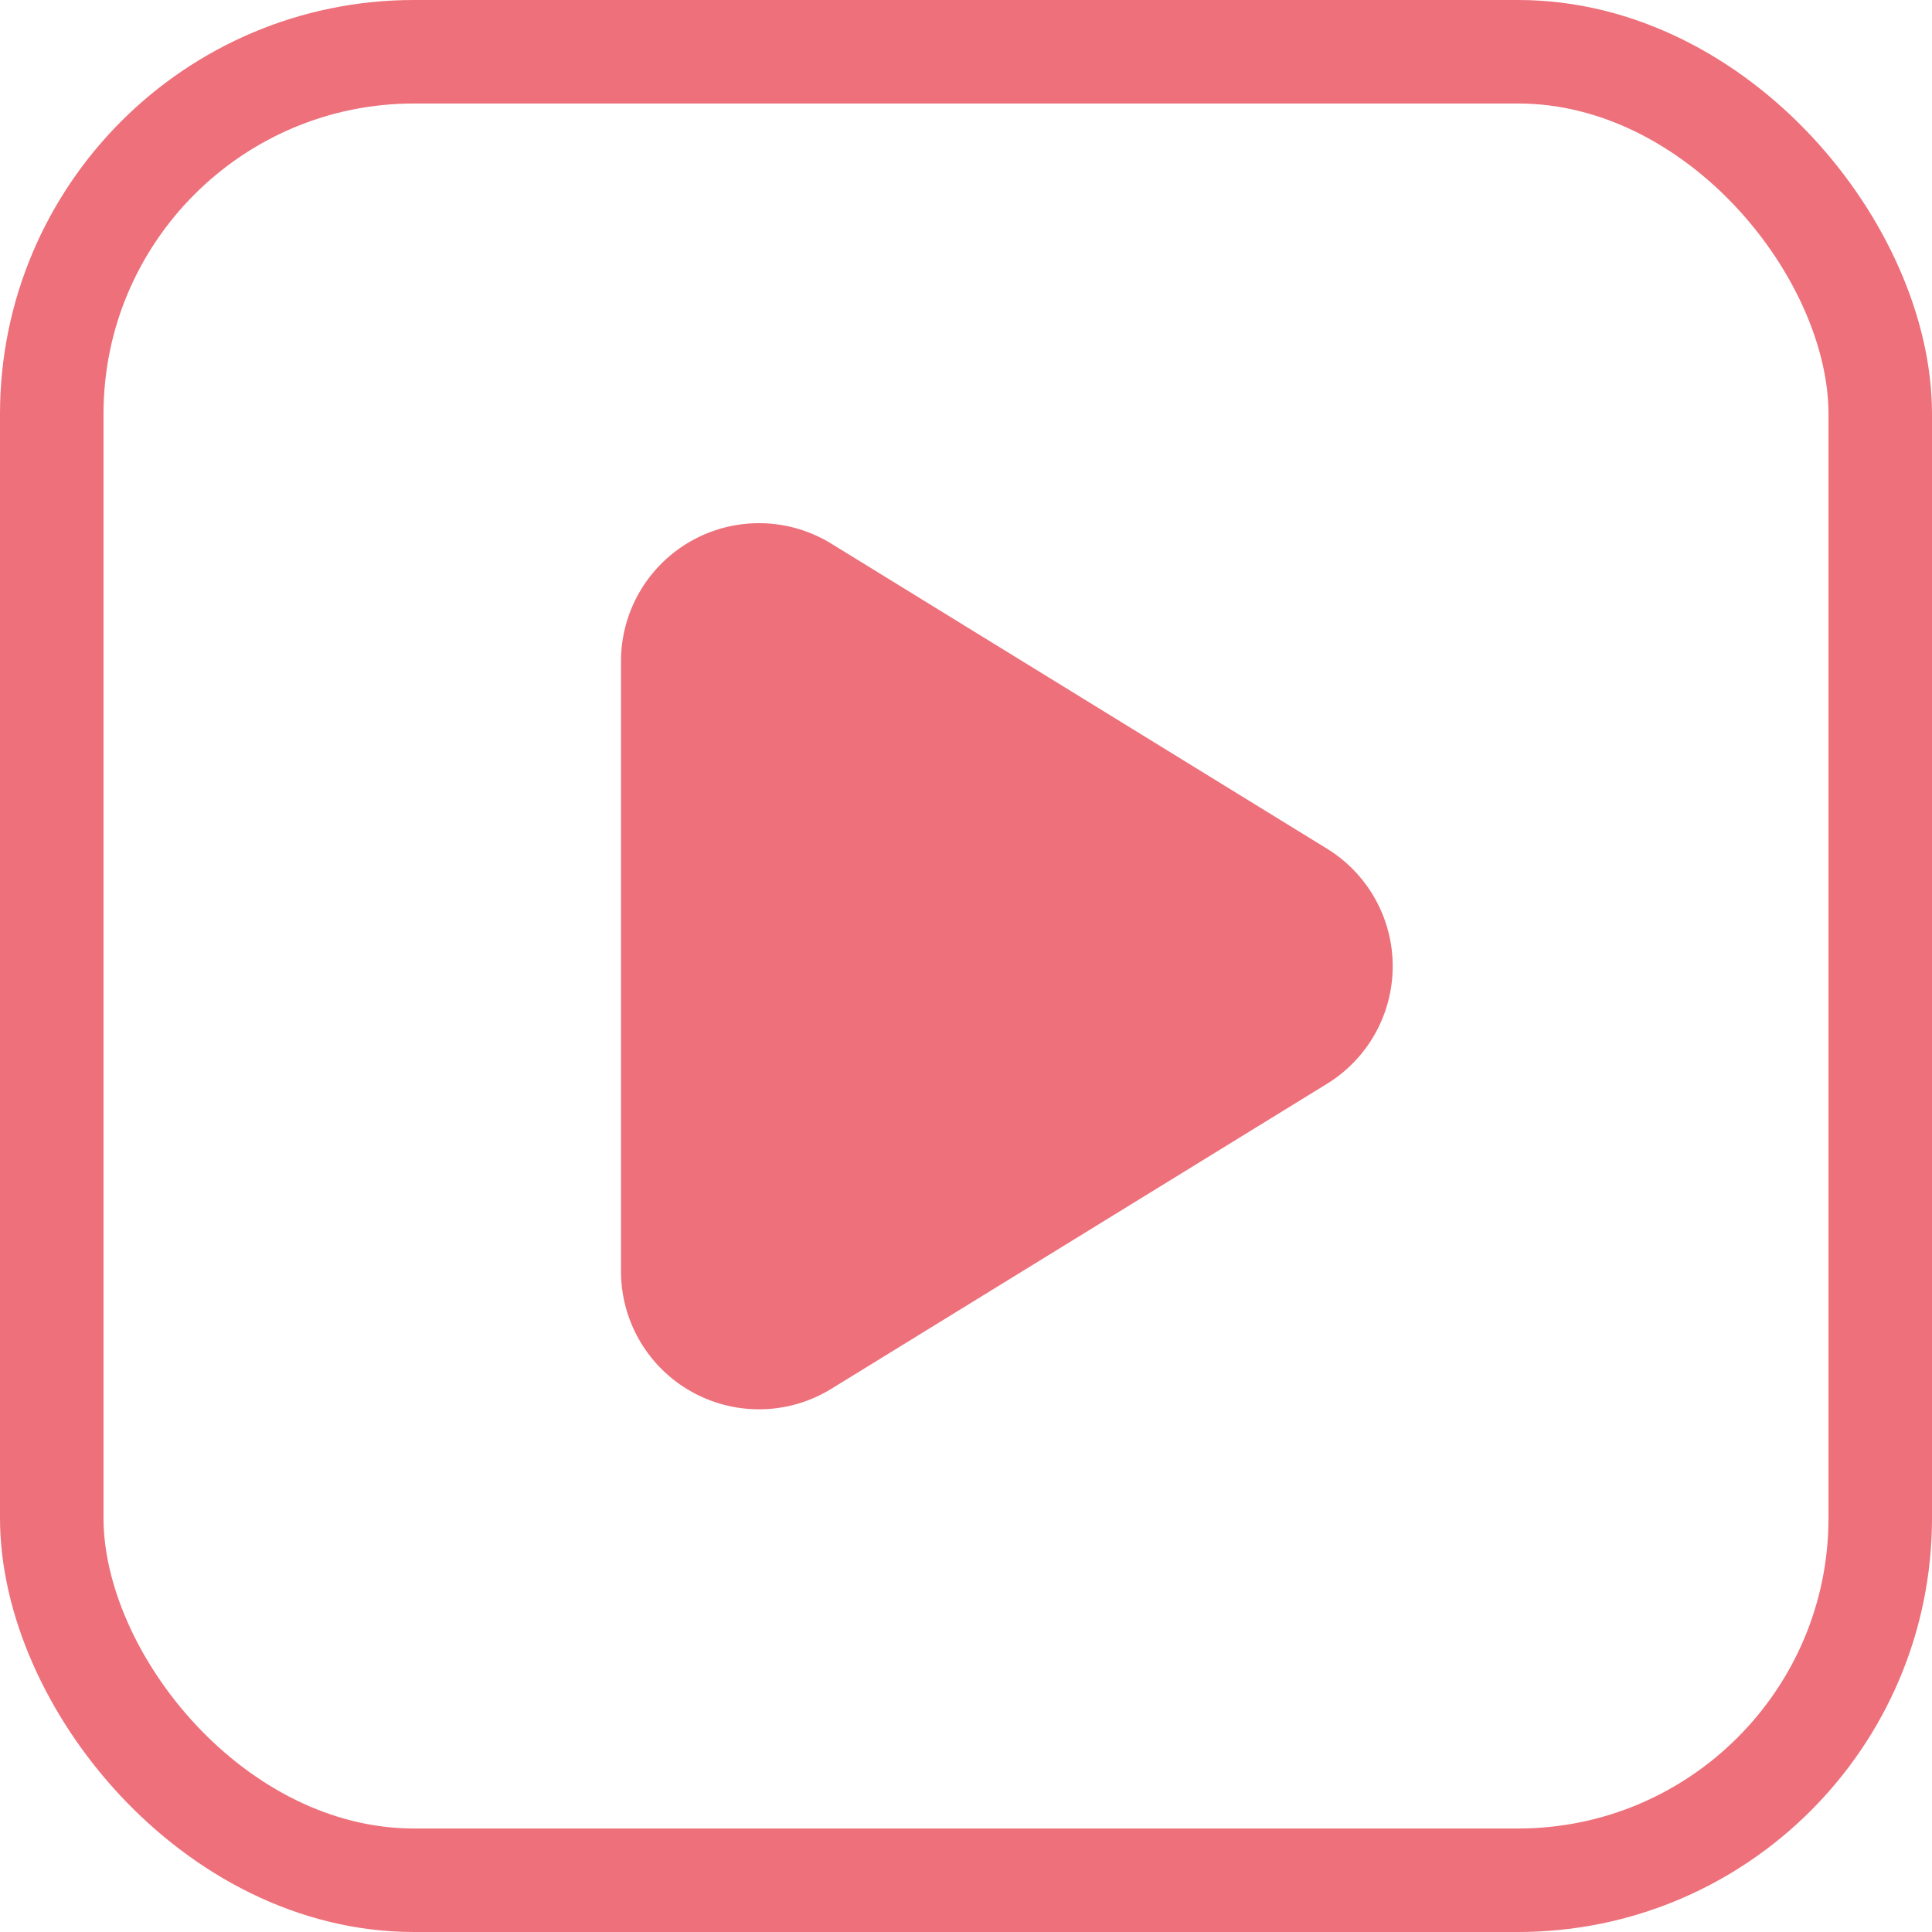 <svg xmlns="http://www.w3.org/2000/svg" width="28" height="28" viewBox="0 0 28 28">
  <g id="Group_1387" data-name="Group 1387" transform="translate(-1842 -796)">
    <g id="Rectangle_549" data-name="Rectangle 549" transform="translate(1842 796)" fill="none" stroke="#ed707a" stroke-width="1.5">
      <rect width="28" height="28" rx="6" stroke="none"/>
      <rect x="0.75" y="0.75" width="26.5" height="26.5" rx="5.25" fill="none"/>
    </g>
    <path id="Polygon_82" data-name="Polygon 82" d="M6.3,2.768a2,2,0,0,1,3.407,0l4.421,7.184A2,2,0,0,1,12.421,13H3.579a2,2,0,0,1-1.7-3.048Z" transform="translate(1864 802) rotate(90)" fill="#ed707a"/>
  </g>
</svg>
